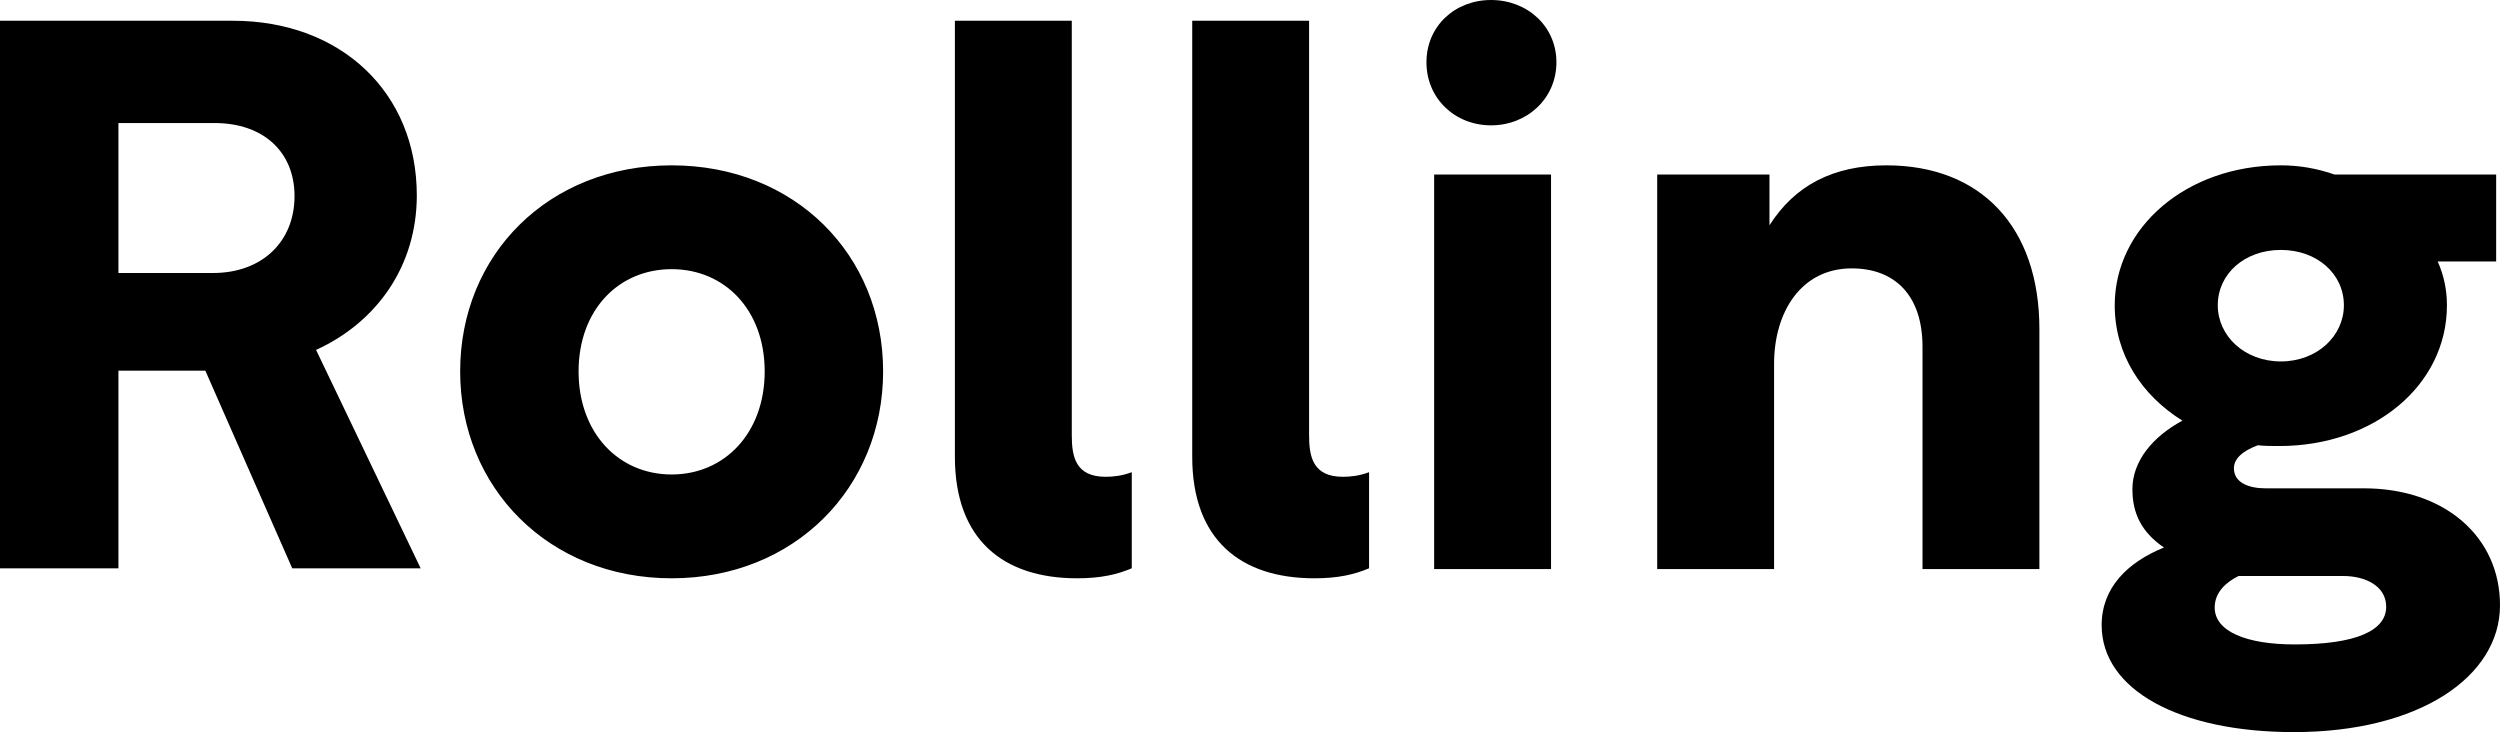 <svg width="78.022" height="22.848" viewBox="0 0 78.022 22.848" fill="none" xmlns="http://www.w3.org/2000/svg" xmlns:xlink="http://www.w3.org/1999/xlink">
	<desc>
			Created with Pixso.
	</desc>
	<defs/>
	<path id="Rolling" d="M3.696 17.736L3.696 11.568L6.408 11.568L9.12 17.736L13.128 17.736L9.864 10.92C11.76 10.056 13.008 8.304 13.008 6.096C13.008 2.88 10.632 0.648 7.272 0.648L-4.29153e-06 0.648L-4.29153e-06 17.736L3.696 17.736ZM3.696 3.84L6.696 3.84C8.232 3.84 9.192 4.752 9.192 6.12C9.192 7.536 8.184 8.52 6.648 8.52L3.696 8.52L3.696 3.84ZM20.961 5.16C17.121 5.16 14.361 7.944 14.361 11.592C14.361 15.216 17.121 18.048 20.961 18.048C24.801 18.048 27.561 15.216 27.561 11.592C27.561 7.944 24.801 5.16 20.961 5.16ZM20.961 8.4C22.617 8.4 23.865 9.672 23.865 11.592C23.865 13.512 22.617 14.808 20.961 14.808C19.305 14.808 18.057 13.512 18.057 11.592C18.057 9.672 19.305 8.4 20.961 8.4ZM29.801 14.256C29.801 16.848 31.313 18.048 33.617 18.048C34.361 18.048 34.865 17.928 35.321 17.736L35.321 14.736C35.009 14.856 34.721 14.88 34.505 14.88C33.569 14.88 33.449 14.256 33.449 13.584L33.449 0.648L29.801 0.648L29.801 14.256ZM37.208 14.256C37.208 16.848 38.719 18.048 41.023 18.048C41.767 18.048 42.272 17.928 42.727 17.736L42.727 14.736C42.416 14.856 42.127 14.88 41.911 14.88C40.975 14.88 40.855 14.256 40.855 13.584L40.855 0.648L37.208 0.648L37.208 14.256ZM44.758 17.76L48.406 17.76L48.406 5.448L44.758 5.448L44.758 17.76ZM46.534 3.8147e-06C45.406 3.8147e-06 44.518 0.816 44.518 1.944C44.518 3.072 45.406 3.912 46.534 3.912C47.662 3.912 48.574 3.072 48.574 1.944C48.574 0.816 47.662 3.8147e-06 46.534 3.8147e-06ZM51.719 5.448L51.719 17.76L55.367 17.76L55.367 11.352C55.367 9.744 56.207 8.376 57.791 8.376C59.135 8.376 59.999 9.216 59.999 10.824L59.999 17.76L63.647 17.76L63.647 10.272C63.647 7.08 61.823 5.16 58.871 5.16C57.215 5.16 56.015 5.784 55.223 7.032L55.223 5.448L51.719 5.448ZM65.59 19.512C65.59 21.528 68.014 22.848 71.59 22.848C75.502 22.848 78.022 21.12 78.022 18.888C78.022 16.752 76.294 15.24 73.774 15.24L70.702 15.24C70.198 15.24 69.718 15.072 69.718 14.616C69.718 14.328 69.958 14.088 70.462 13.896C70.678 13.92 70.918 13.92 71.134 13.92C74.086 13.92 76.366 12.024 76.366 9.528C76.366 9.048 76.27 8.592 76.078 8.16L77.902 8.16L77.902 5.448L72.862 5.448C72.31 5.256 71.758 5.16 71.182 5.16C68.23 5.16 65.998 7.104 65.998 9.528C65.998 11.064 66.838 12.336 68.11 13.128C67.174 13.632 66.55 14.4 66.55 15.264C66.55 16.032 66.838 16.608 67.534 17.088C66.406 17.544 65.59 18.336 65.59 19.512ZM71.182 7.8C72.31 7.8 73.15 8.544 73.15 9.528C73.15 10.488 72.31 11.28 71.182 11.28C70.054 11.28 69.214 10.488 69.214 9.528C69.214 8.544 70.054 7.8 71.182 7.8ZM69.118 18.96C69.118 18.48 69.478 18.168 69.862 17.976L73.126 17.976C73.822 17.976 74.47 18.288 74.47 18.936C74.47 19.68 73.534 20.112 71.614 20.112C70.102 20.112 69.118 19.704 69.118 18.96Z" fill="#000000" fill-opacity="1" fill-rule="evenodd"/>
</svg>
